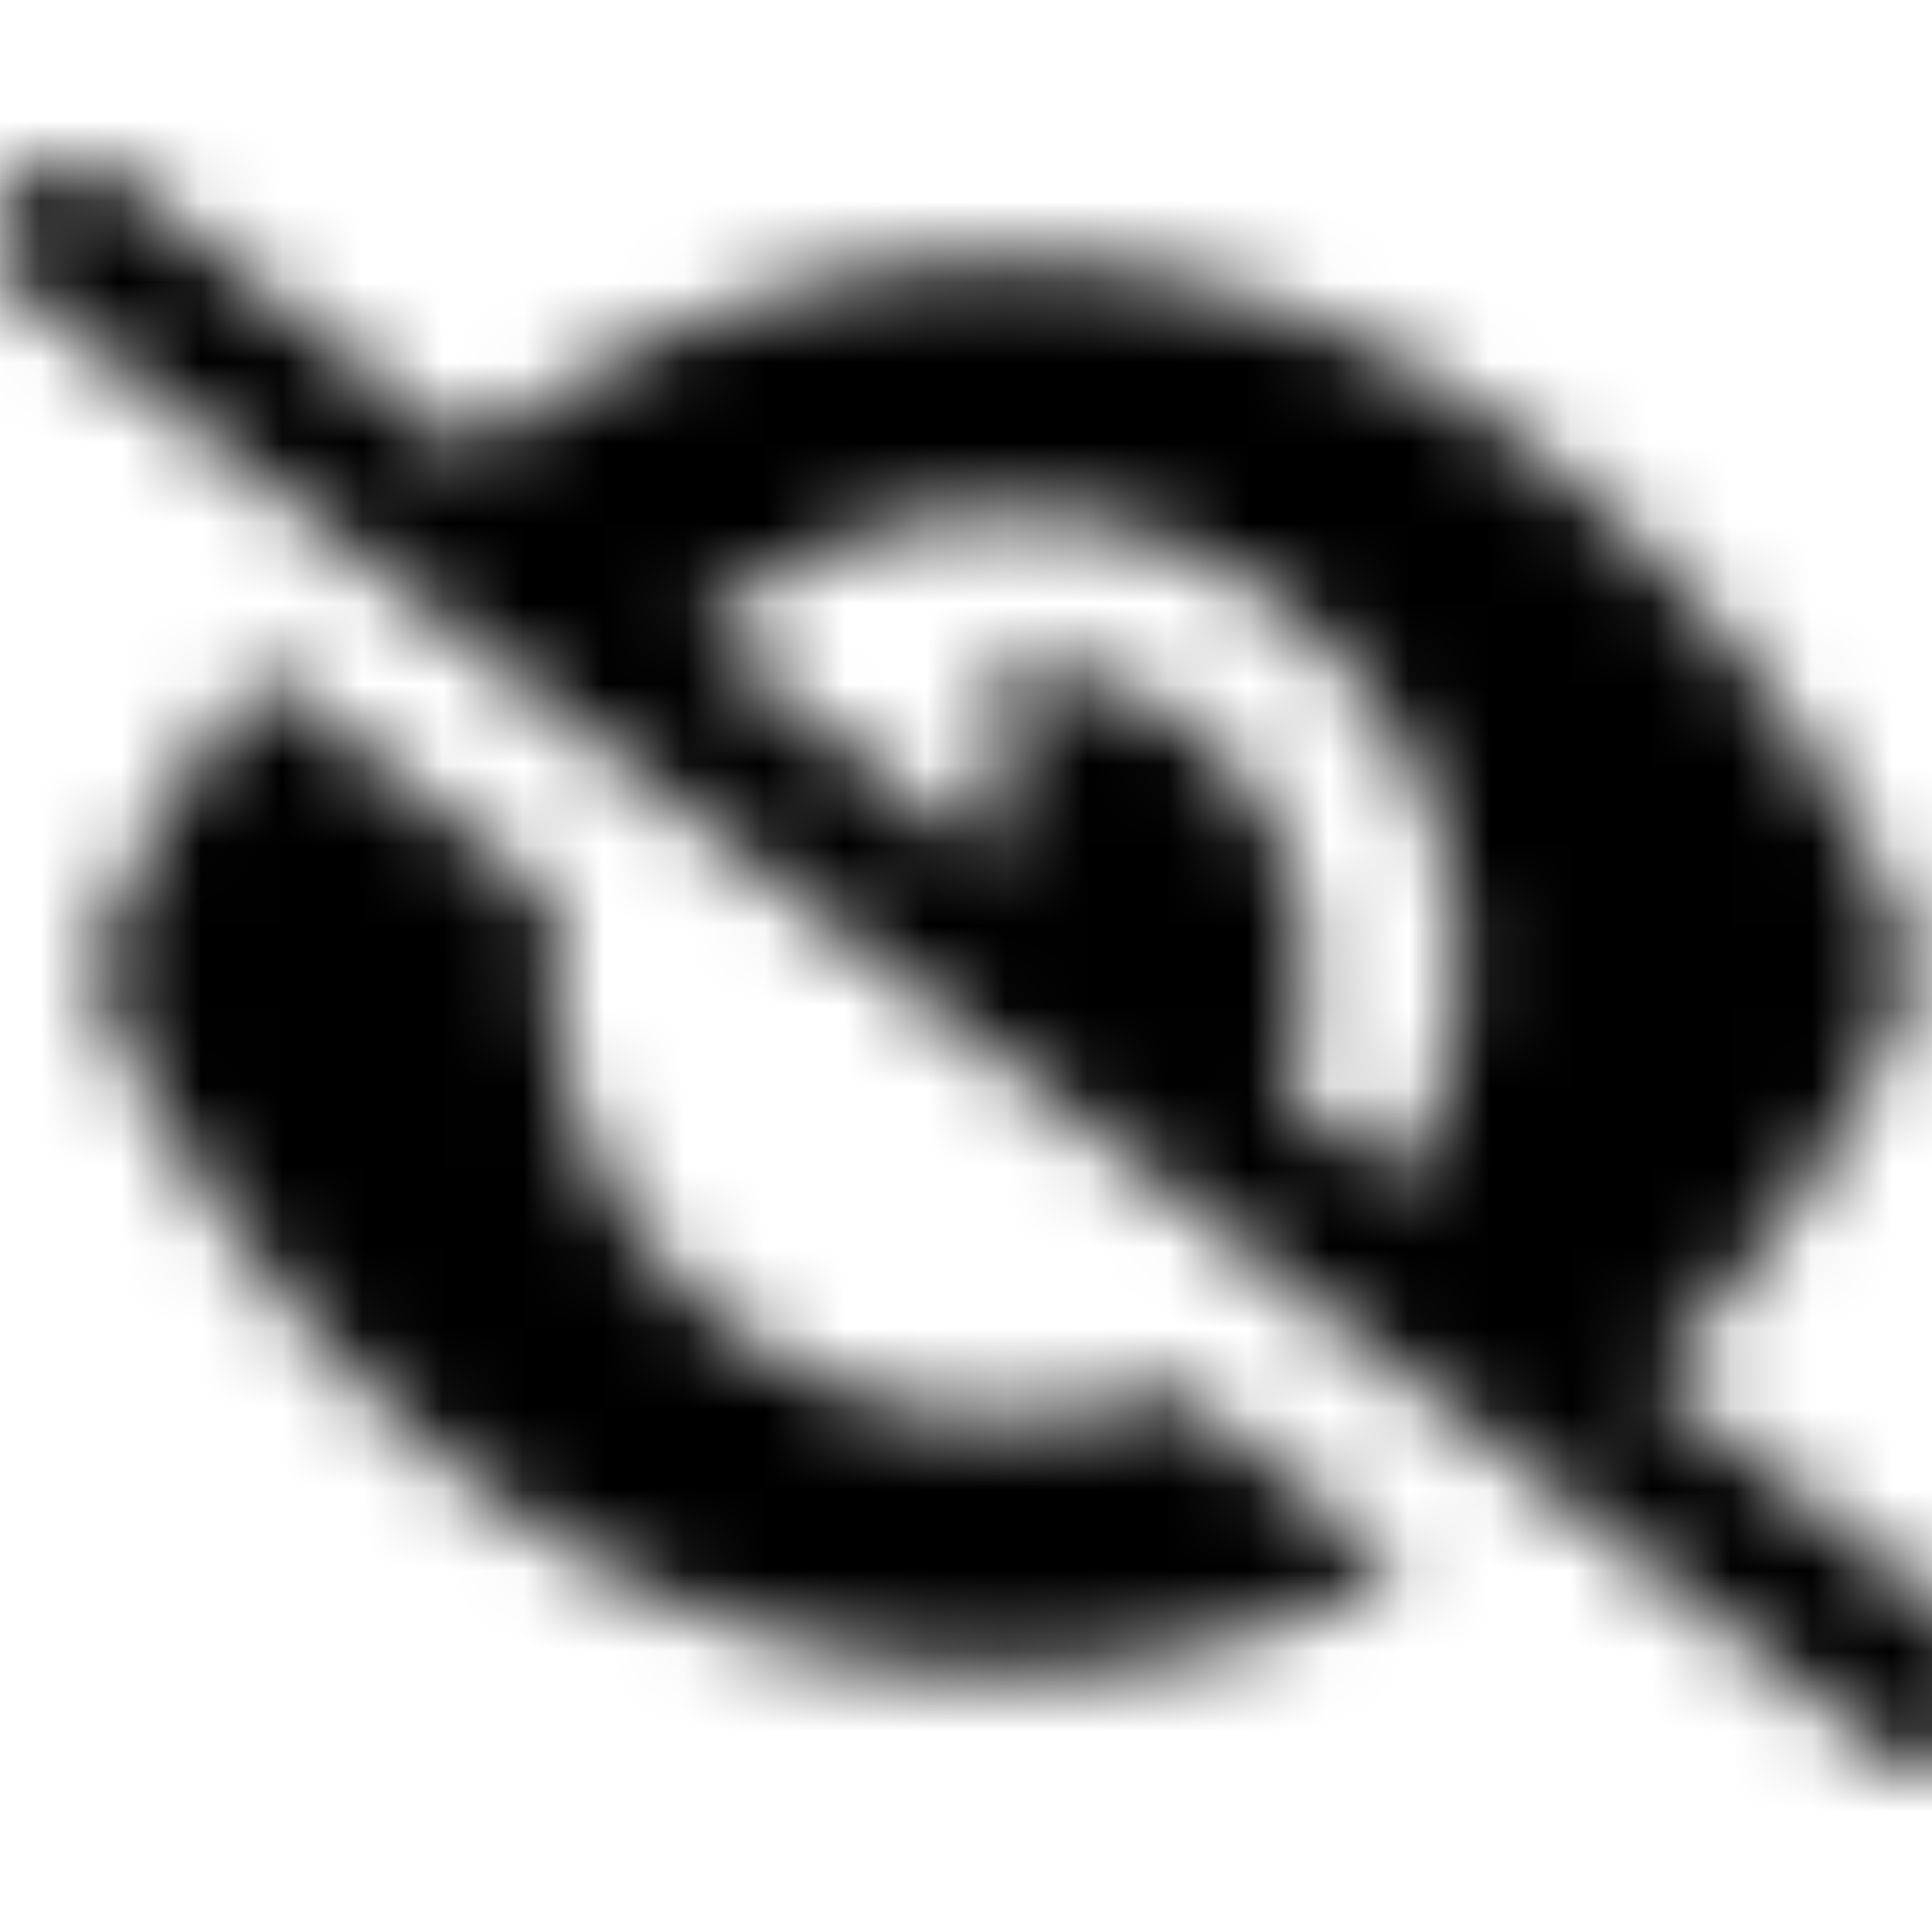 <svg xmlns="http://www.w3.org/2000/svg" width="24" height="24" fill="currentColor" class="icon-eye-slash-solid" viewBox="0 0 24 24">
  <mask id="a" width="26" height="21" x="-1" y="2" maskUnits="userSpaceOnUse" style="mask-type:alpha">
    <path d="M1.484 2.234 5.86 5.633C7.617 4.305 9.805 3.25 12.5 3.25c3.125 0 5.664 1.445 7.5 3.164 1.836 1.68 3.047 3.711 3.633 5.117a1.4 1.4 0 0 1 0 .977c-.508 1.25-1.563 3.047-3.125 4.61l4.101 3.241c.43.313.508.899.157 1.29-.313.43-.899.507-1.29.156L.353 3.68c-.43-.313-.508-.899-.157-1.29.313-.429.899-.507 1.29-.156M8.711 7.86l3.515 2.774c.157-.352.274-.703.274-1.094 0-.312-.078-.547-.156-.82-.04-.196.078-.469.312-.43 1.602.04 3.008 1.133 3.438 2.774a3.76 3.76 0 0 1-.157 2.46l1.485 1.172c.43-.78.703-1.718.703-2.695 0-3.086-2.54-5.625-5.625-5.625A5.6 5.6 0 0 0 8.71 7.86m5.86 9.375 2.85 2.266a10.2 10.2 0 0 1-4.921 1.25c-3.164 0-5.703-1.406-7.54-3.125-1.835-1.719-3.046-3.75-3.632-5.117a1.4 1.4 0 0 1 0-.977 15.6 15.6 0 0 1 1.914-3.203l3.672 2.89c-.039.274-.039.548-.039.782 0 3.125 2.5 5.625 5.625 5.625a5.4 5.4 0 0 0 2.07-.39"/>
  </mask>
  <g mask="url(#a)">
    <path d="M0 0h24v24H0z"/>
  </g>
</svg>